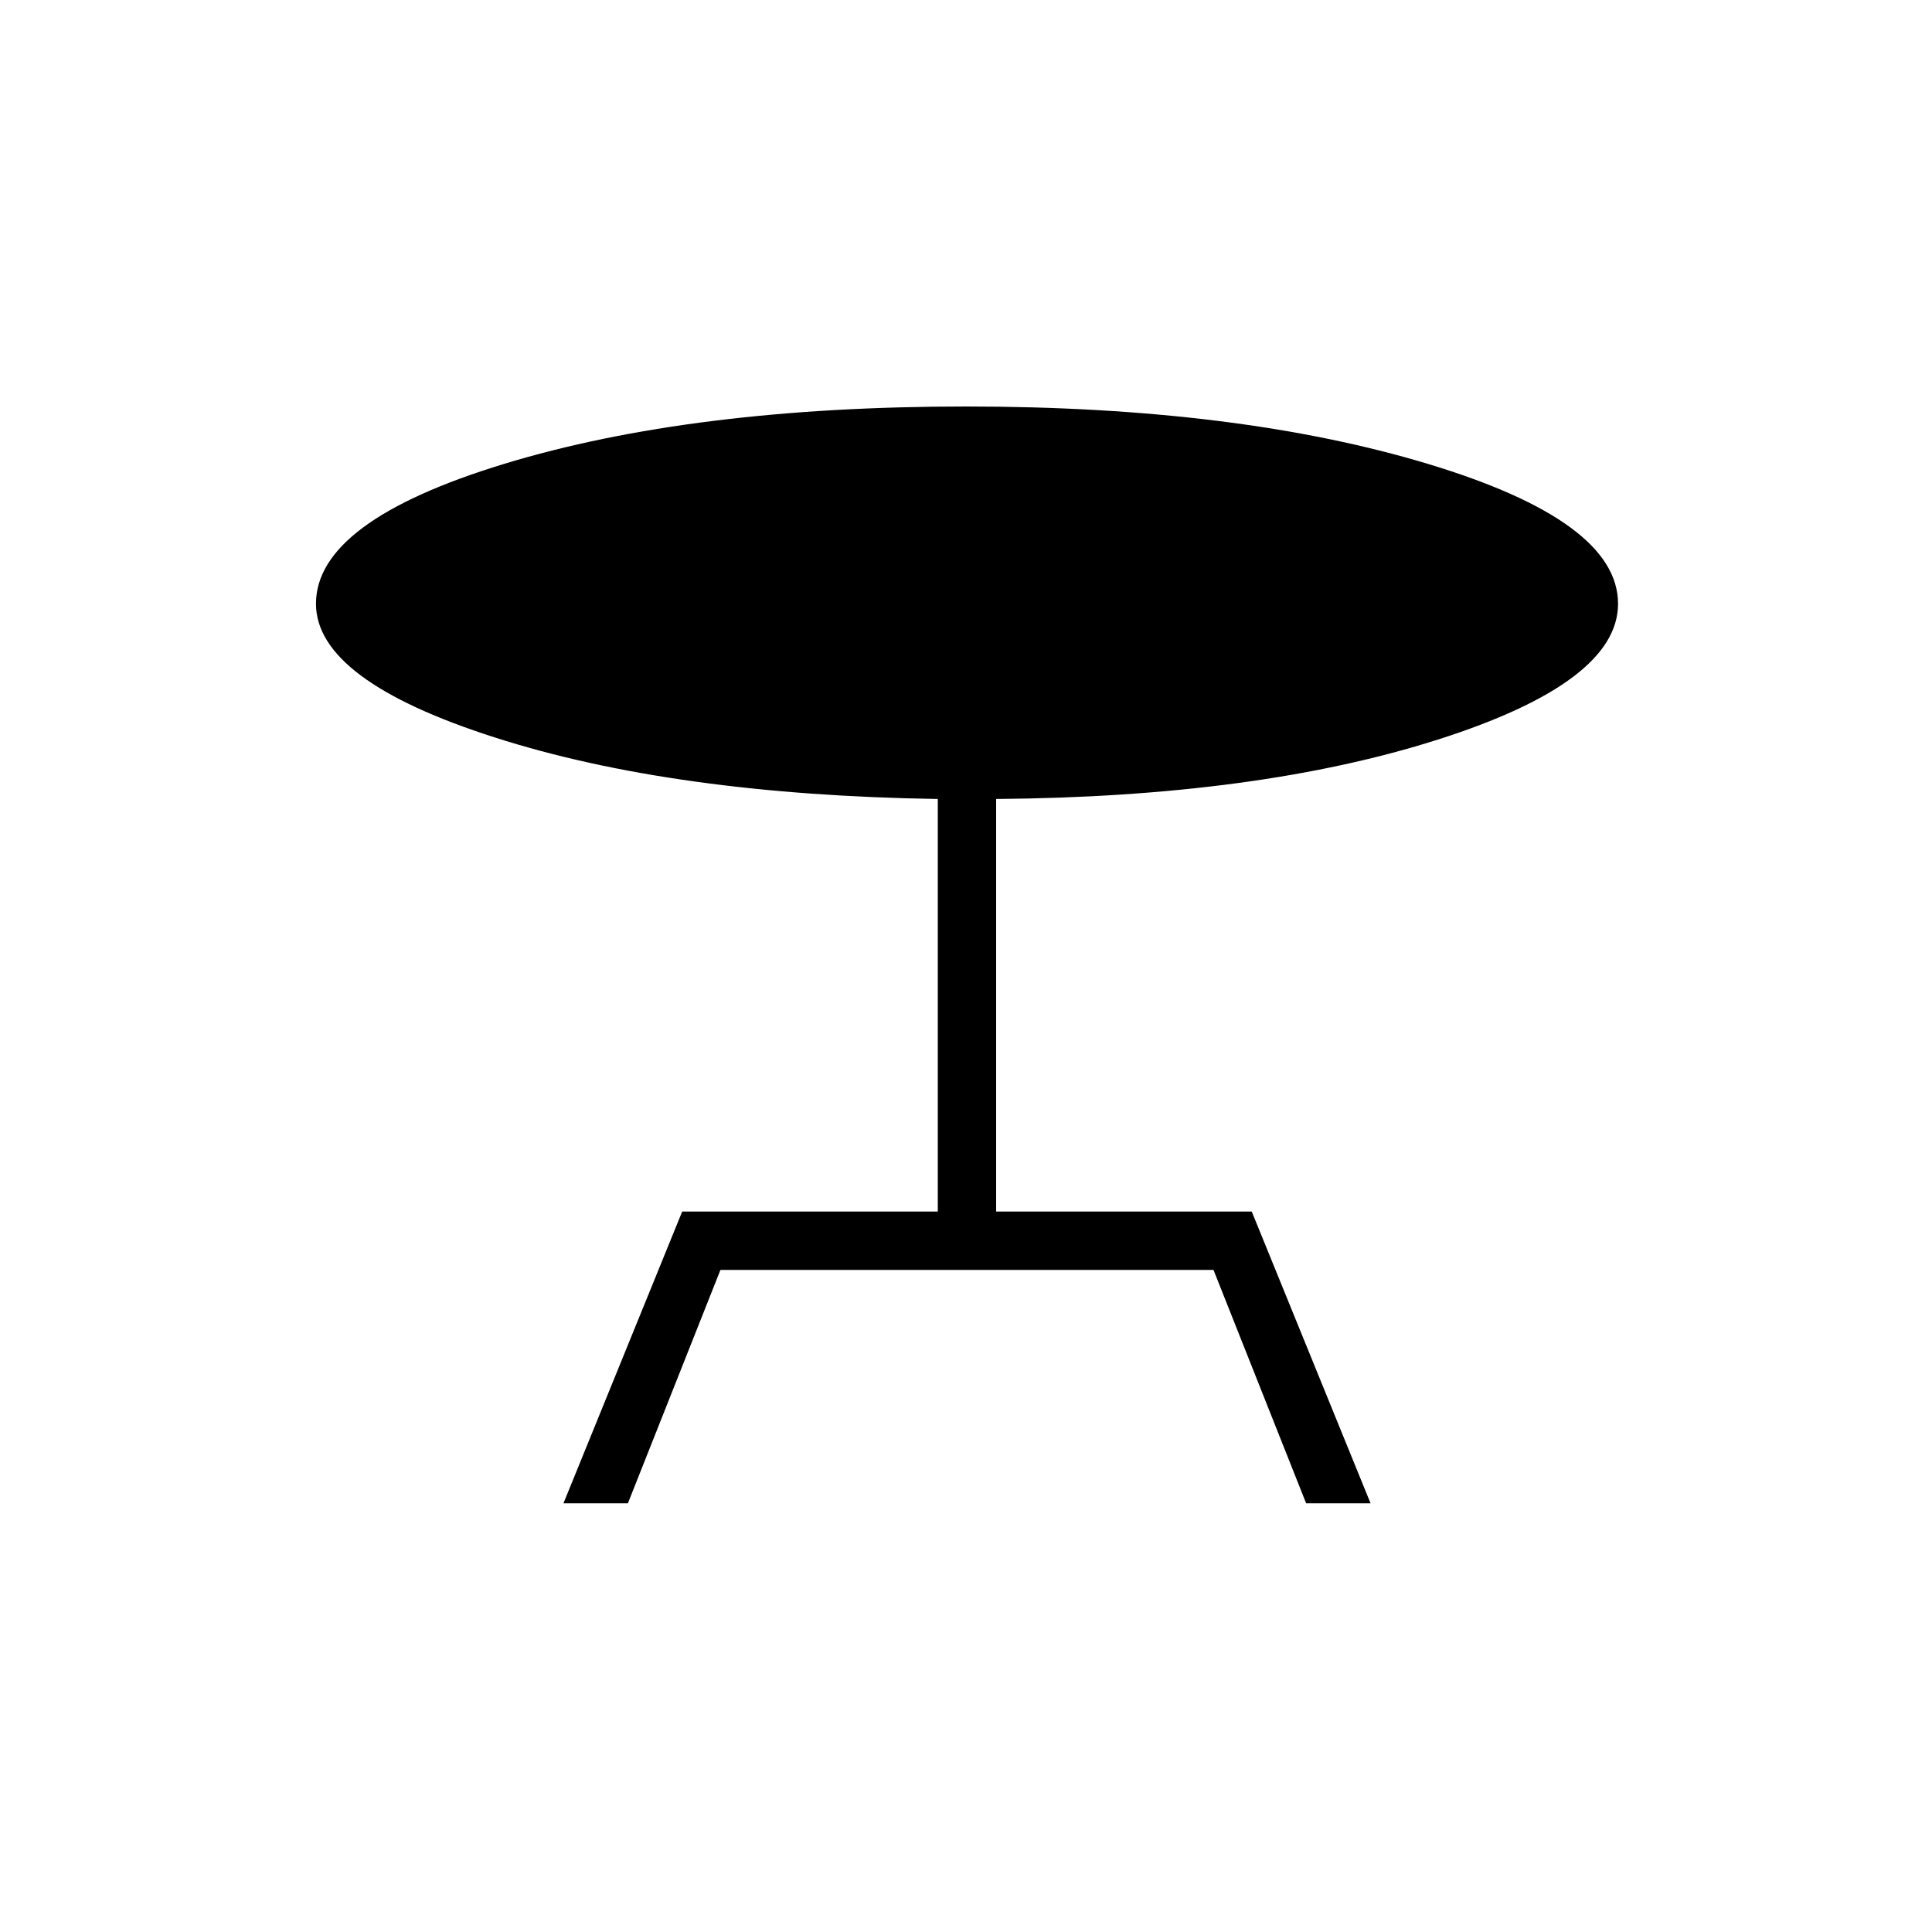 <svg xmlns="http://www.w3.org/2000/svg" height="20" width="20"><path d="m5.833 15.562 1.229-3.02h2.646V8.271q-2.729-.042-4.583-.636-1.854-.593-1.854-1.385 0-.854 1.948-1.448T10 4.208q2.812 0 4.781.594 1.969.594 1.969 1.448 0 .812-1.865 1.406-1.864.594-4.573.615v4.271h2.646l1.23 3.02h-.667l-.959-2.416H7.458L6.5 15.562Z"/></svg>